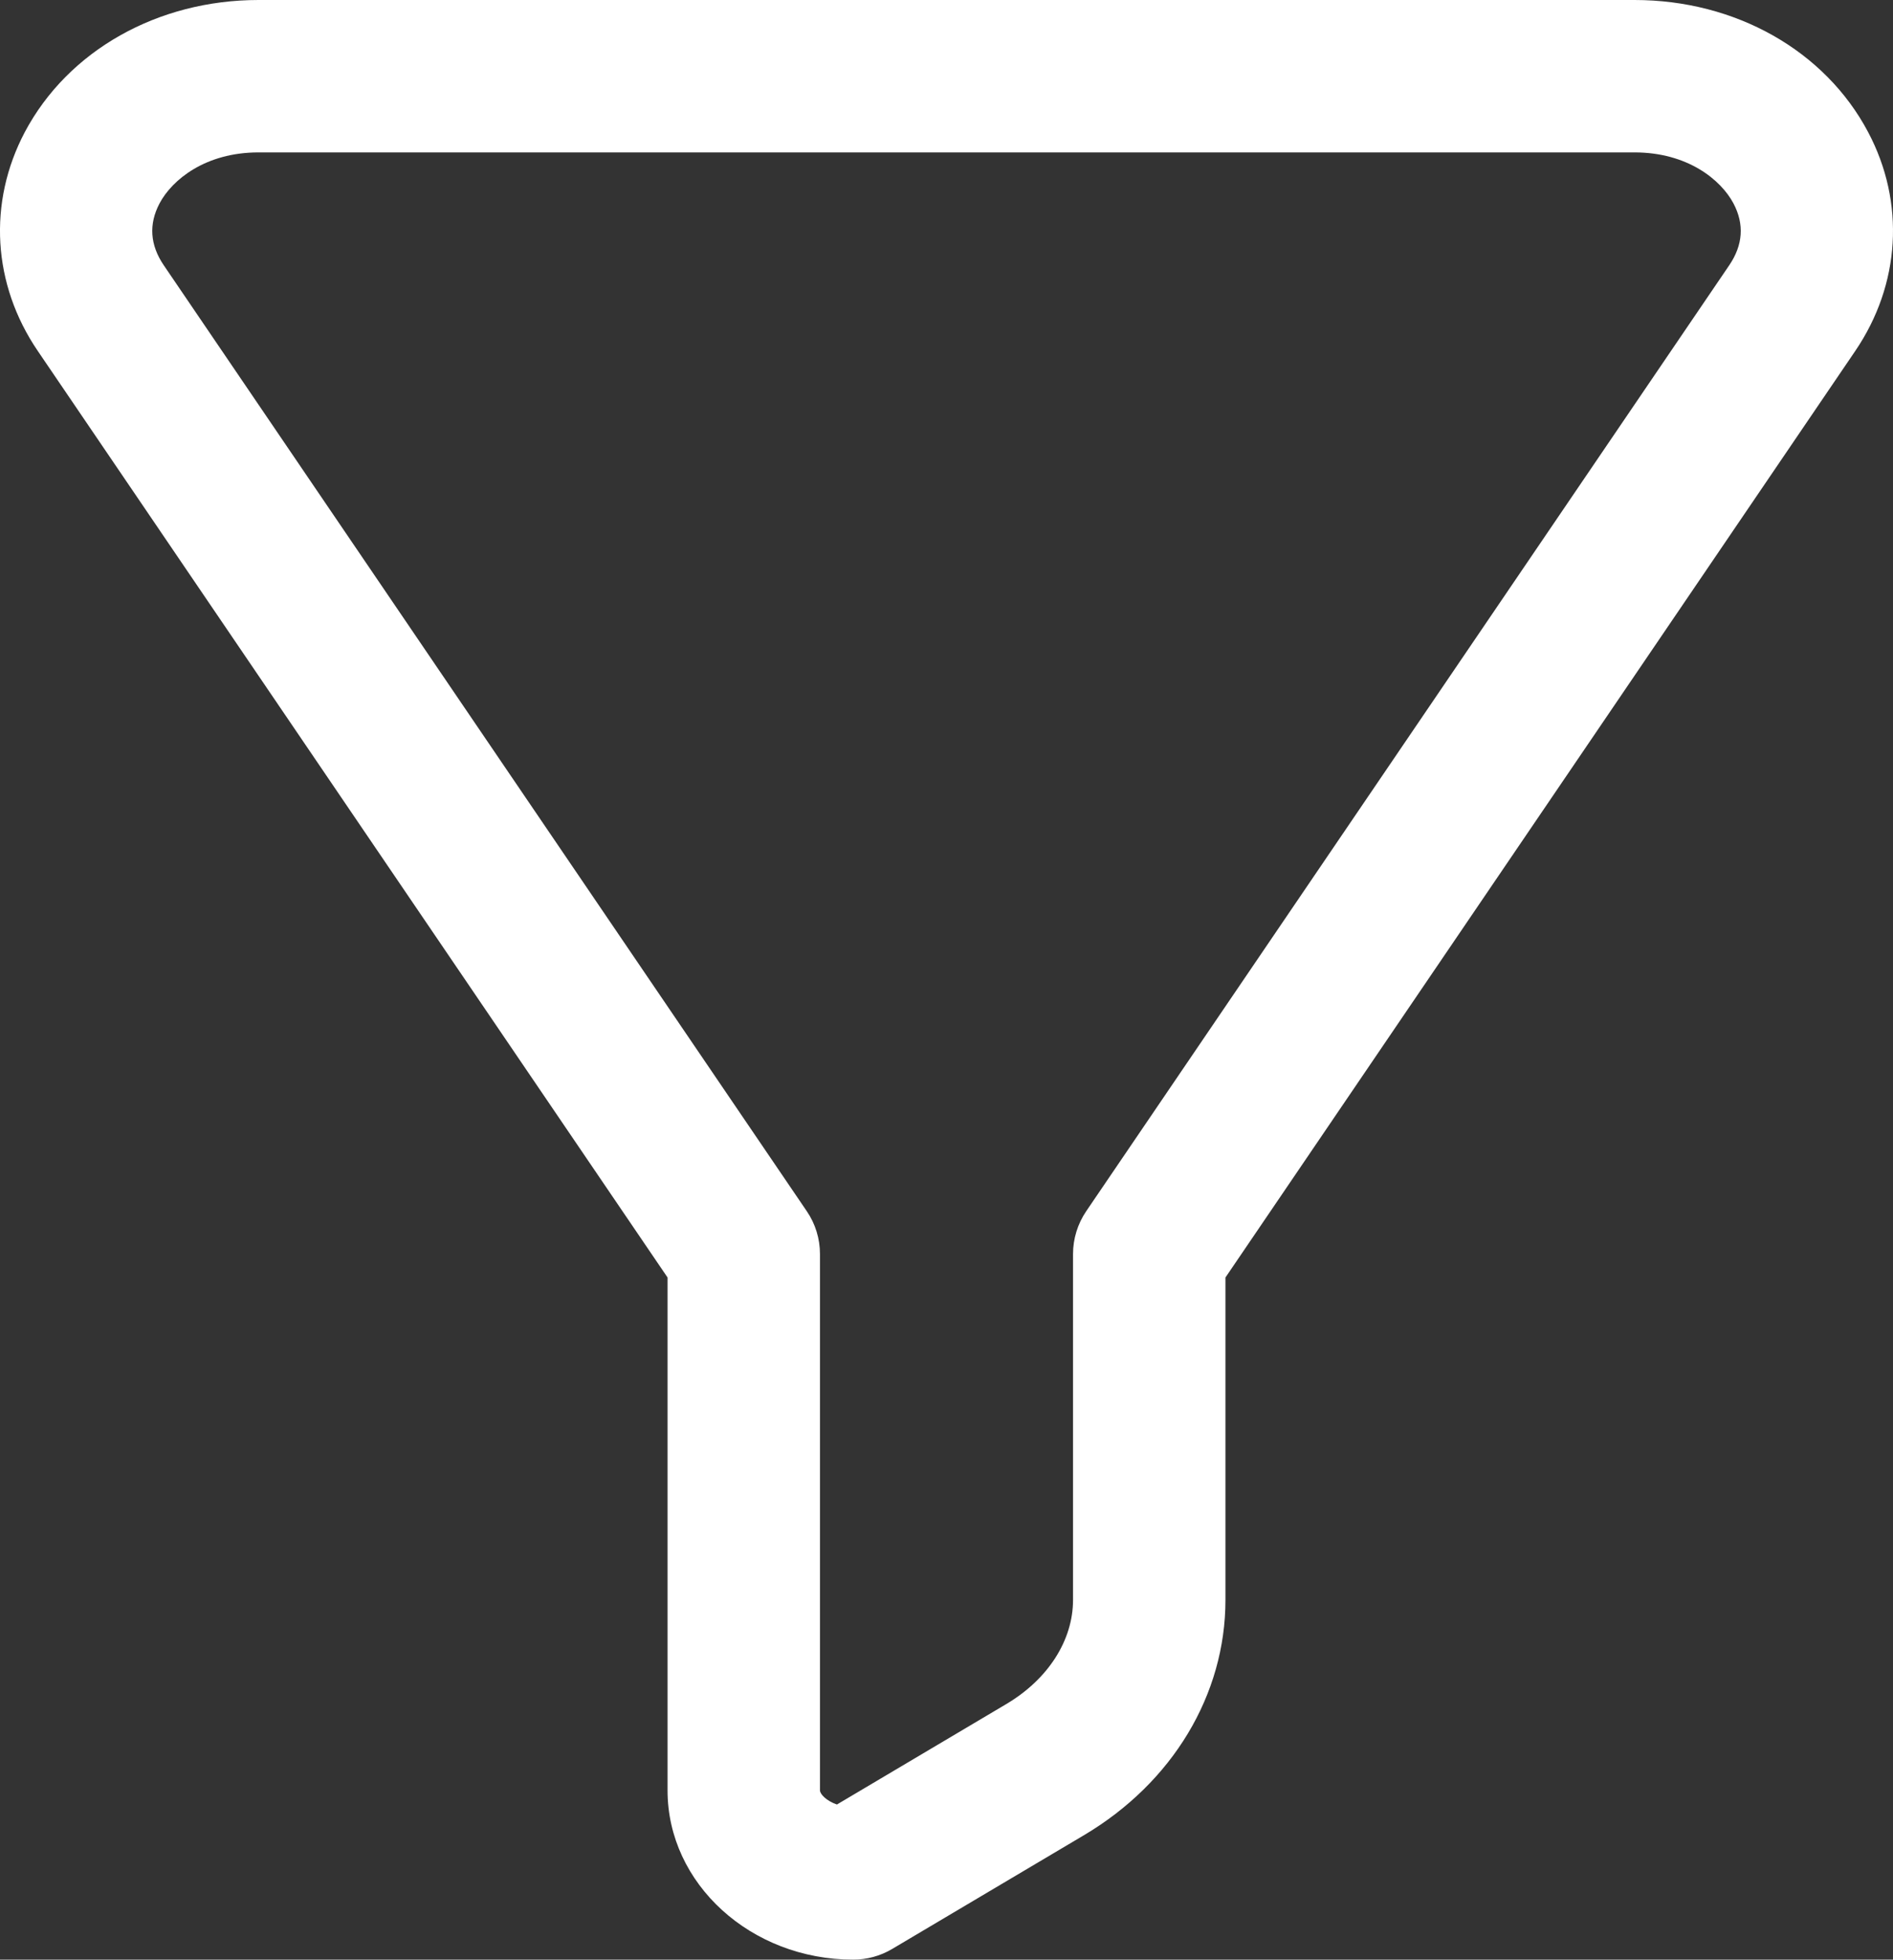 <svg xmlns="http://www.w3.org/2000/svg" width="37.965" height="39.294"><rect width="100%" height="100%" fill="#333333" stroke="none"/><path d="M5.184 0h27.598c2.025 0 3.82 1.015 4.684 2.649.748 1.412.65 3.053-.259 4.39l-12.63 18.577v6.466c0 1.9-1.06 3.662-2.836 4.716l-3.85 2.283c-.236.14-.505.213-.78.213-2.052 0-3.723-1.522-3.723-3.393V25.616L.758 7.038c-.91-1.336-1.006-2.977-.26-4.39C1.364 1.016 3.159 0 5.185 0Zm11.6 36.184 3.398-2.015c.838-.497 1.338-1.277 1.338-2.087v-6.937c0-.306.093-.606.265-.859L34.68 5.32c.277-.407.306-.825.085-1.242-.25-.471-.919-1.022-1.983-1.022H5.184c-1.065 0-1.734.55-1.984 1.022-.22.417-.192.835.085 1.242L16.18 24.286c.173.253.265.553.265.86V35.9c0 .072.123.208.338.283Z" fill="#fff" fill-rule="evenodd" data-name="ico-filter"/></svg>